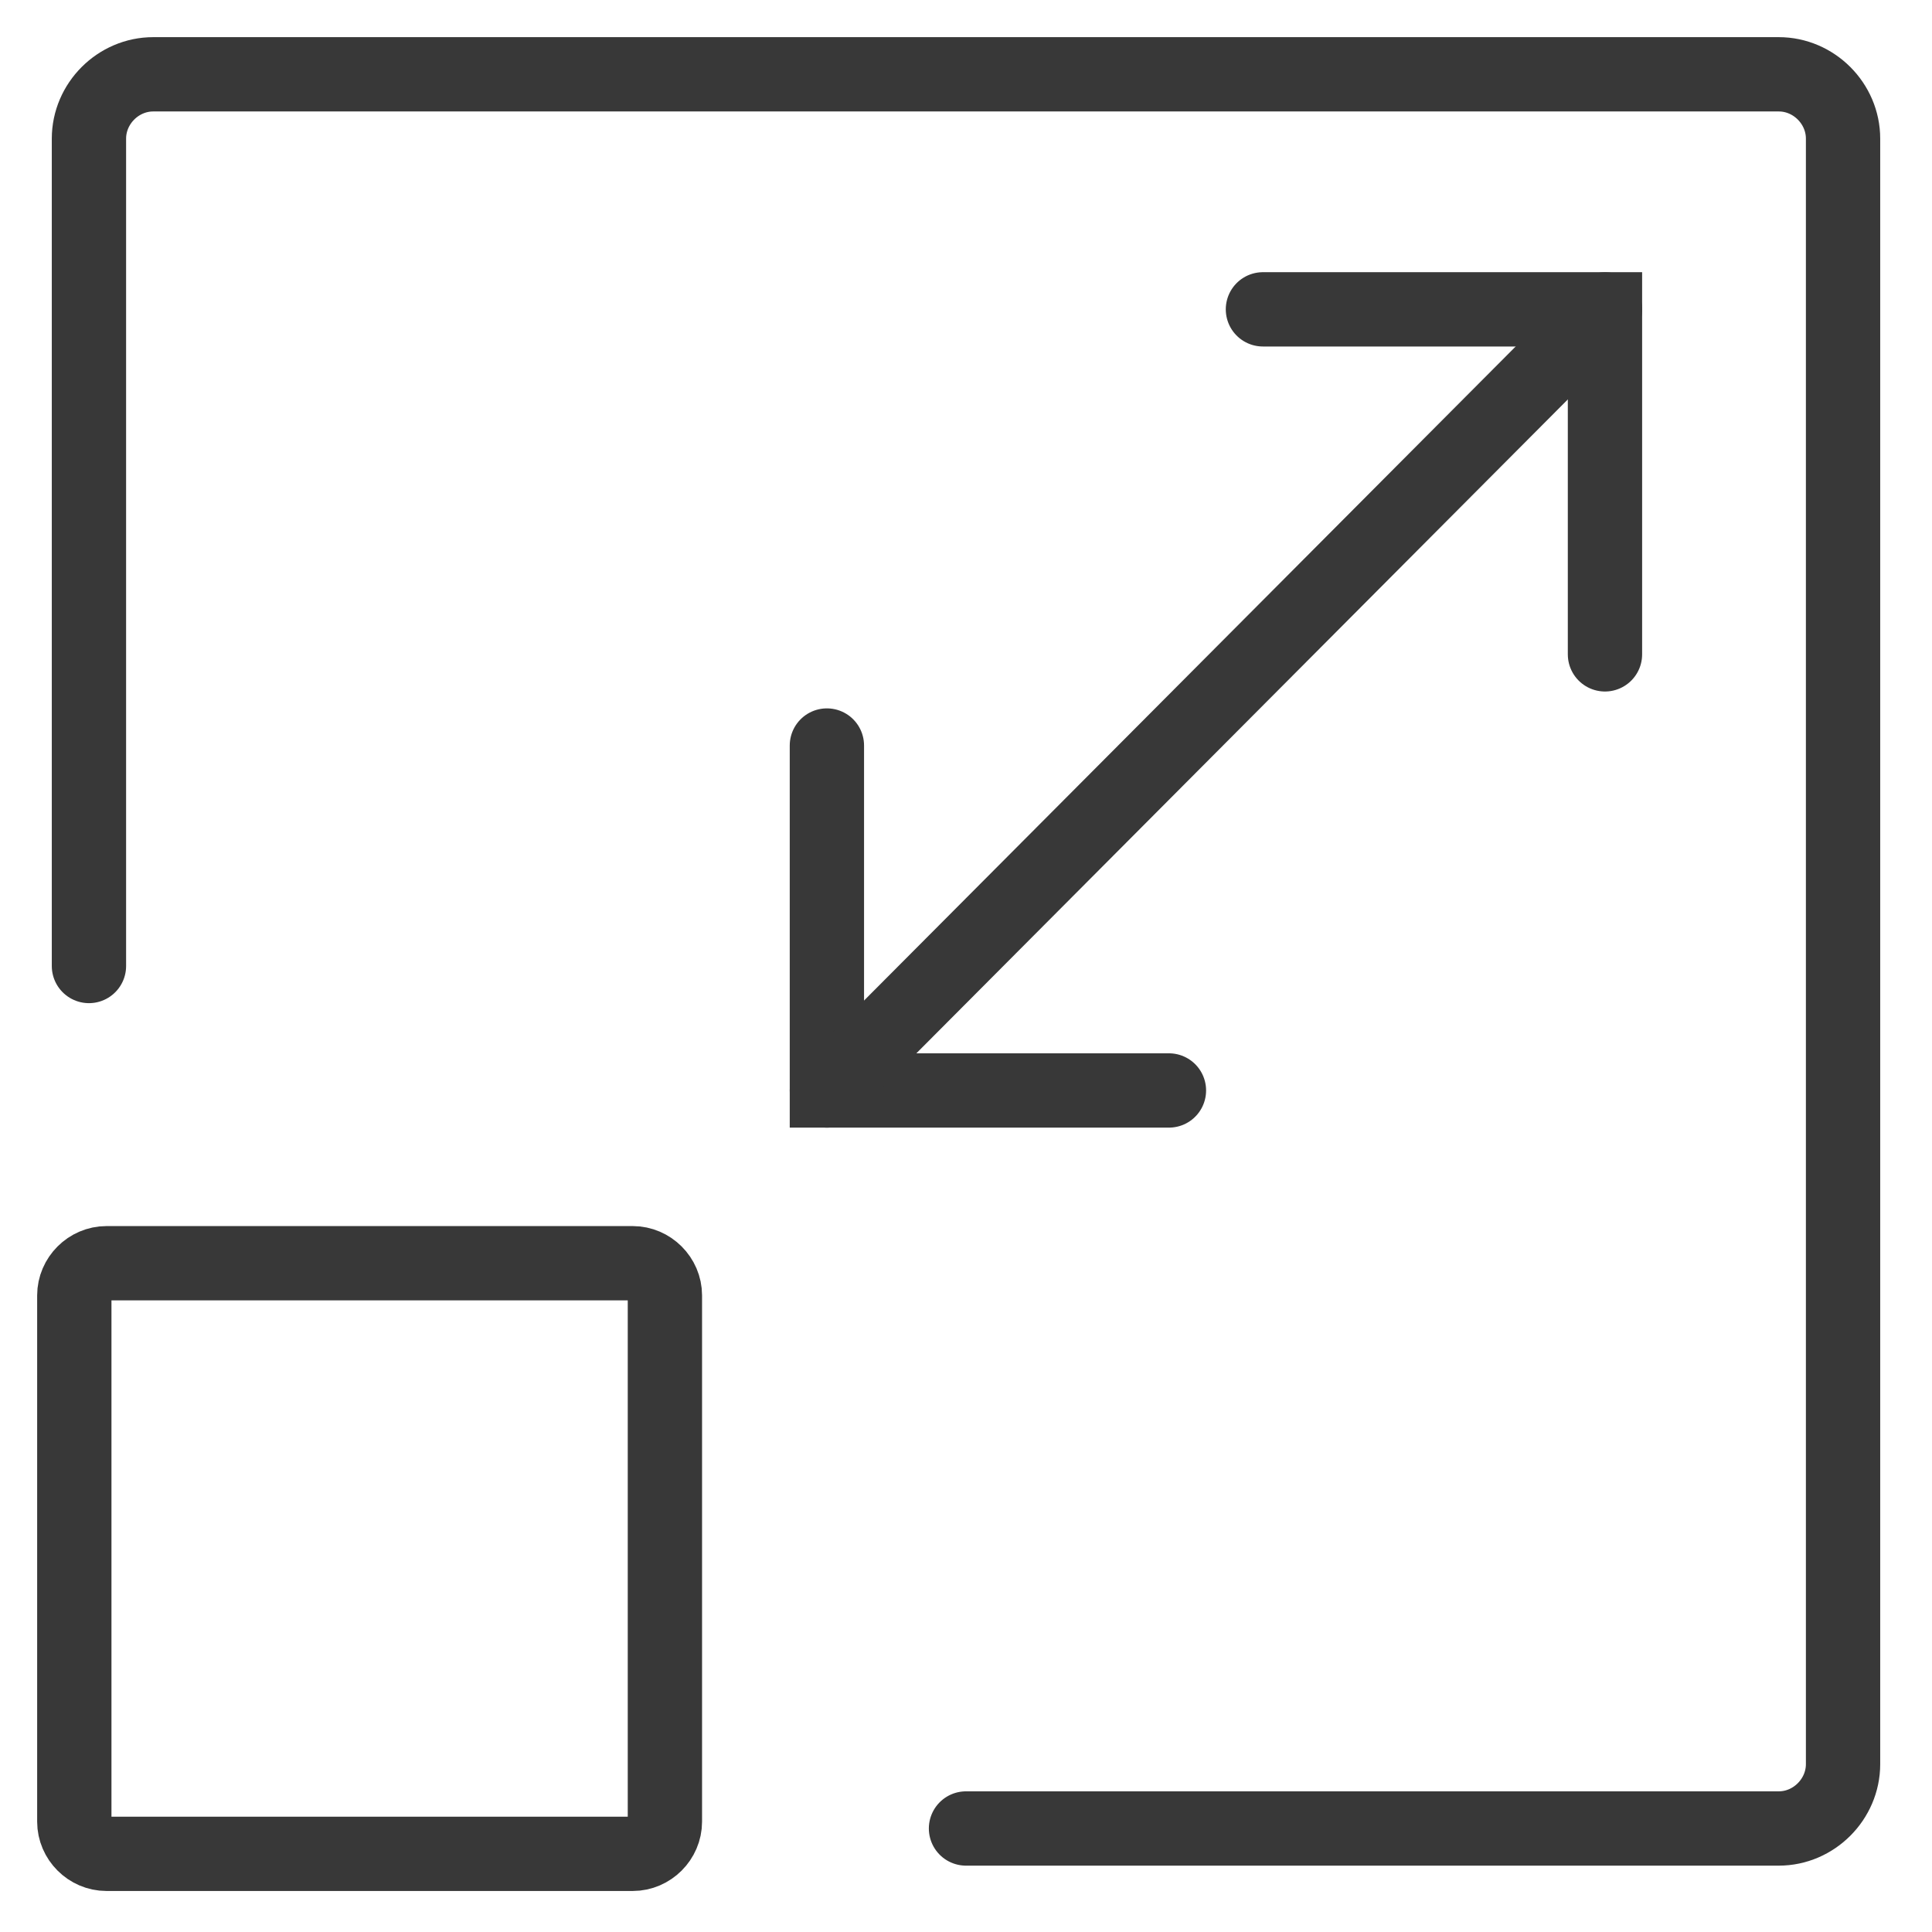 <?xml version="1.0" encoding="UTF-8"?>
<svg width="26px" height="26px" viewBox="0 0 26 26" version="1.1" xmlns="http://www.w3.org/2000/svg" xmlns:xlink="http://www.w3.org/1999/xlink">
    <!-- Generator: sketchtool 53 (72520) - https://sketchapp.com -->
    <title>68A37894-57A2-4434-ADD5-FB870EE011B7</title>
    <desc>Created with sketchtool.</desc>
    <g id="Page-1" stroke="none" stroke-width="1" fill="none" fill-rule="evenodd" stroke-linecap="round">
        <g id="A10-icons-(Dark)" transform="translate(-897, -3371)" stroke="#383838">
            <g id="Action-and-miscellaneous-icons" transform="translate(38, 1973)">
                <g id="Row-10" transform="translate(0, 1398)">
                    <g id="-g-min-max" transform="translate(860, 1)">
                        <polyline id="Shape" points="14.731 13.675 10.128 13.675 10.128 9.033"></polyline>
                        <path d="M10.128,13.675 L20.6,3.164" id="Shape"></path>
                        <polyline id="Shape" transform="translate(18.298, 5.485) scale(-1, -1) translate(-18.298, -5.485) " points="20.6 7.807 15.997 7.807 15.997 3.164"></polyline>
                        <path d="M7.515,23.948 L0.433,23.948 C0.197,23.948 1.18571819e-13,23.751 1.18571819e-13,23.515 L1.18571819e-13,16.433 C1.18571819e-13,16.197 0.197,16 0.433,16 L7.515,16 C7.751,16 7.948,16.197 7.948,16.433 L7.948,23.515 C7.948,23.751 7.751,23.948 7.515,23.948 Z" id="Shape"></path>
                        <path d="M0.197,12 C0.197,11.07 0.197,10.471 0.197,10.203 C0.197,7.875 0.197,4.763 0.197,0.866 C0.197,0.393 0.59,0 1.062,0 L22.938,0 C23.41,0 23.803,0.393 23.803,0.866 L23.803,22.741 C23.803,23.213 23.41,23.607 22.938,23.607 C19.164,23.607 16.067,23.607 13.645,23.607 C13.112,23.607 12.563,23.607 12,23.607" id="Shape"></path>
                    </g>
                </g>
            </g>
        </g>
    </g>
</svg>